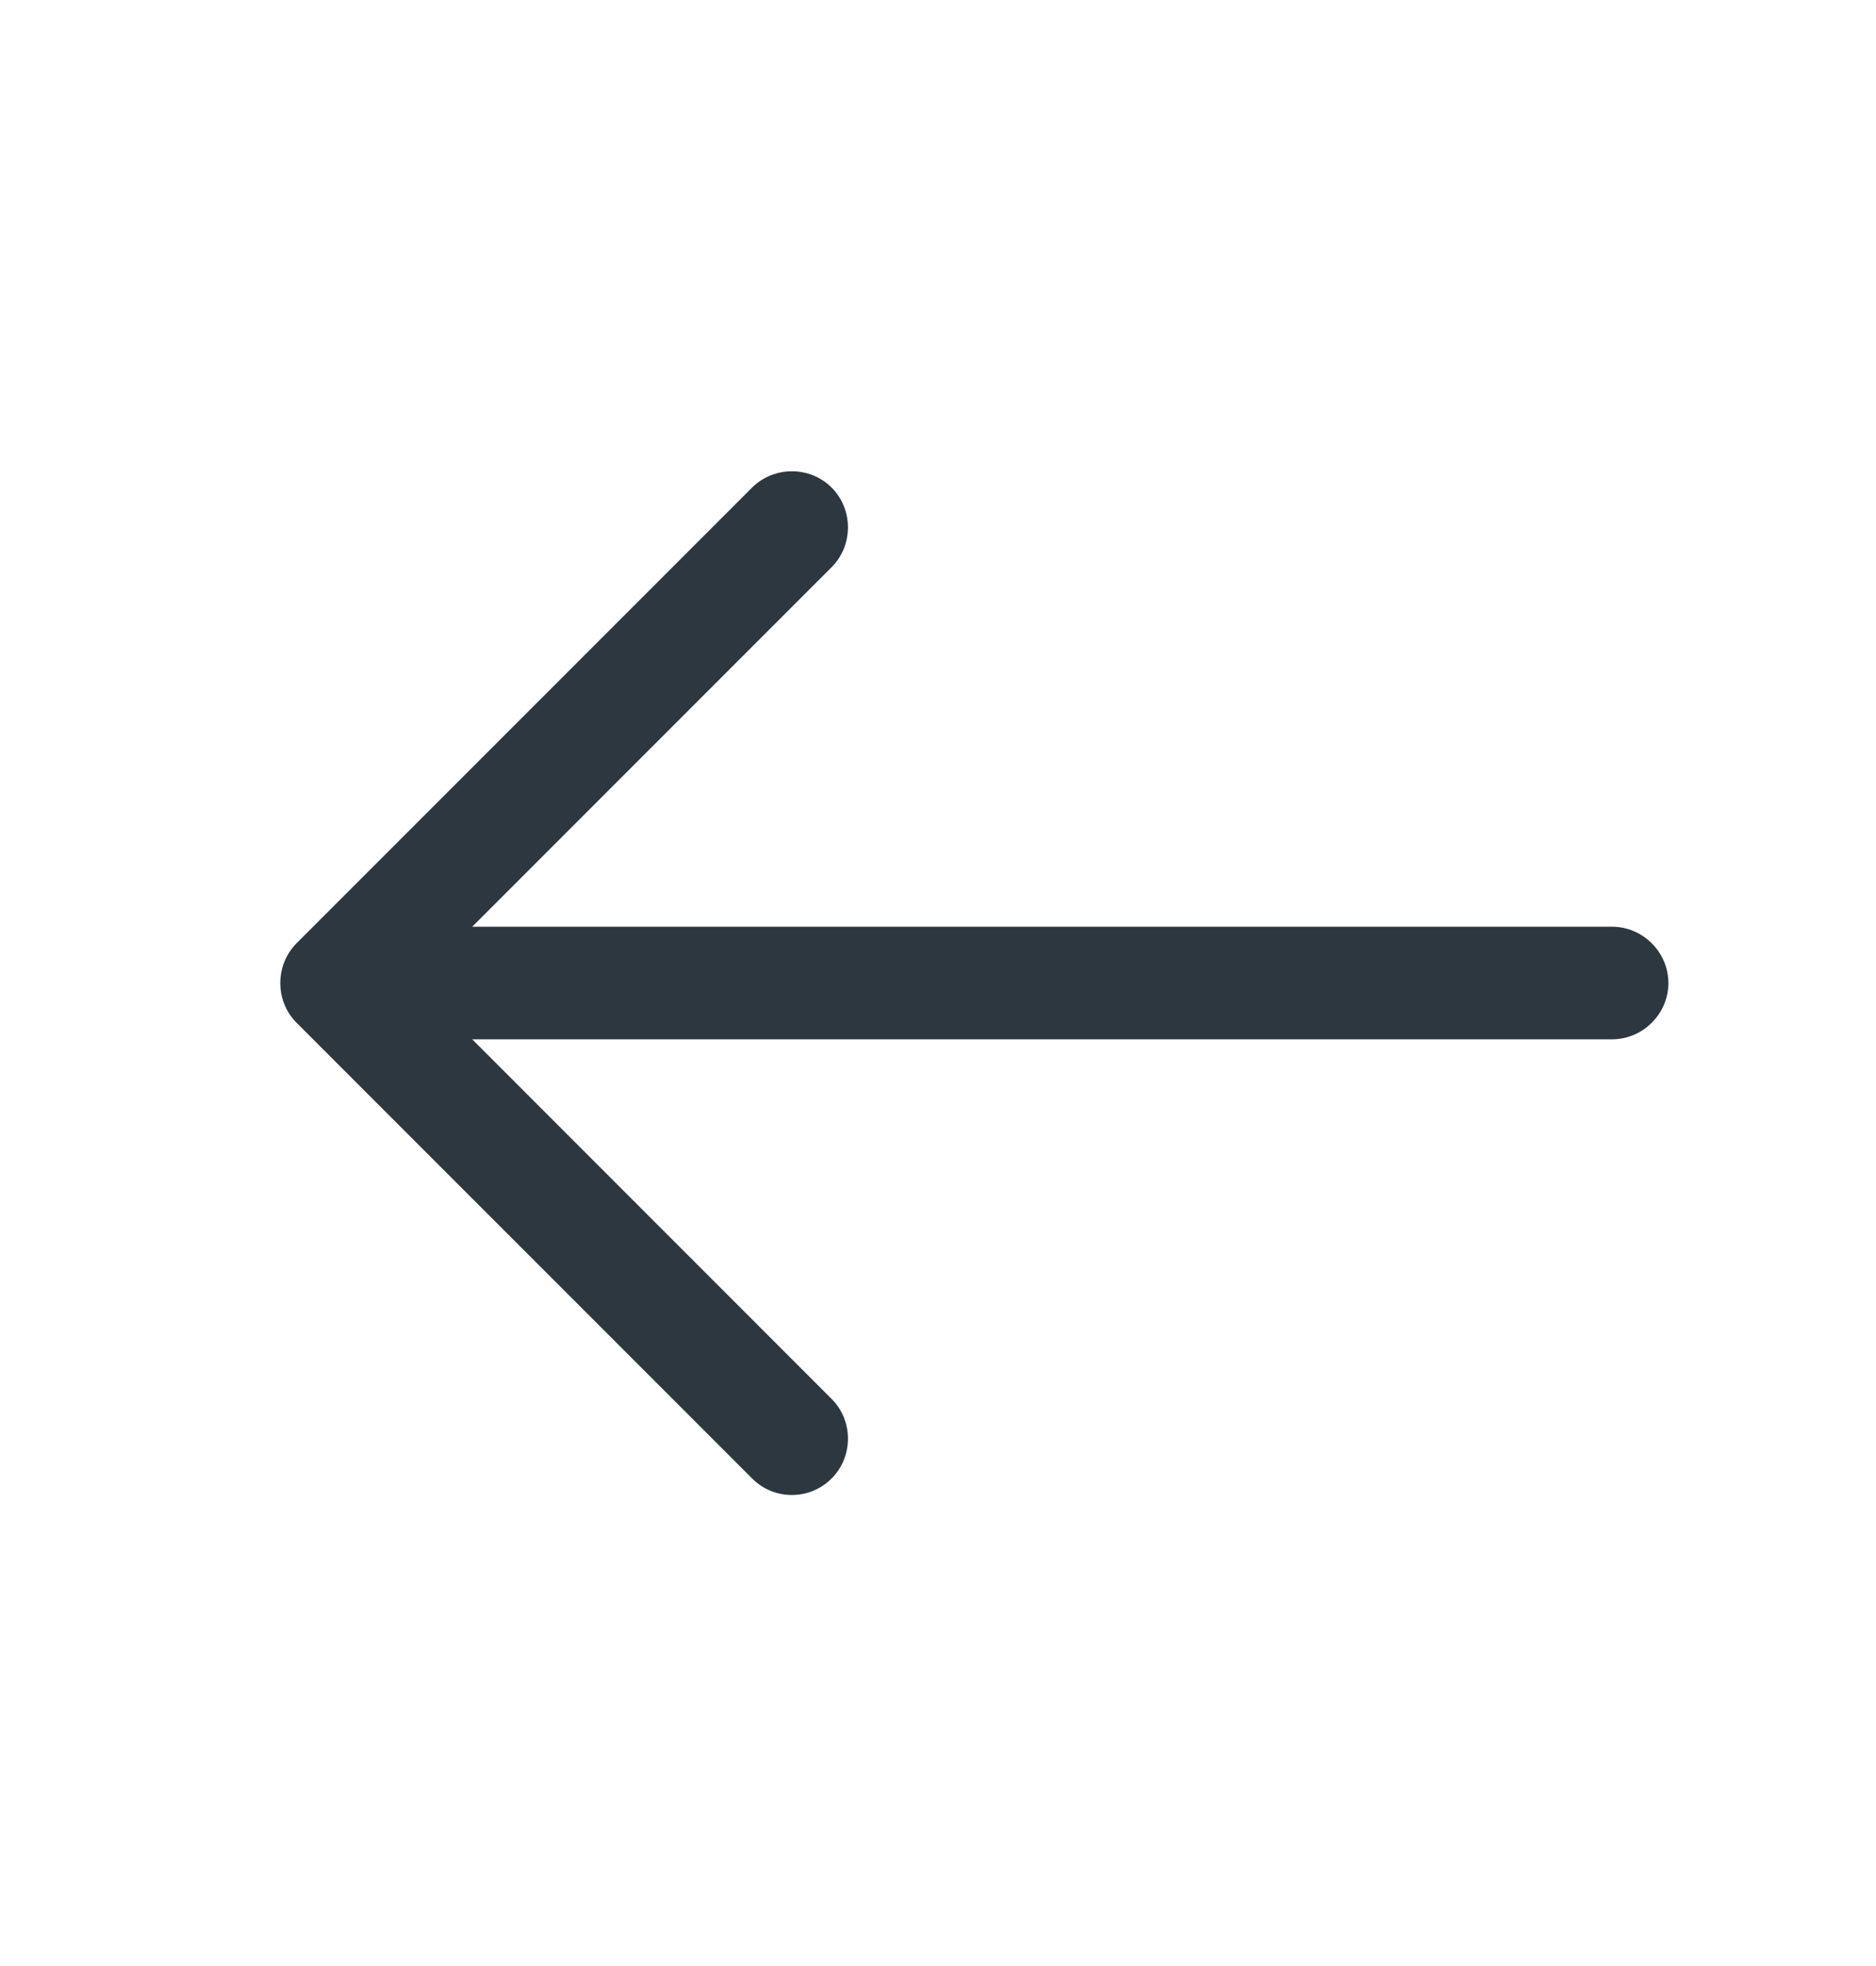 <svg width="21" height="22" viewBox="0 0 21 22" fill="none" xmlns="http://www.w3.org/2000/svg">
<path d="M8.864 16.729C9.024 16.729 9.183 16.67 9.309 16.544C9.553 16.3 9.553 15.897 9.309 15.654L4.656 11L9.309 6.347C9.553 6.103 9.553 5.7 9.309 5.456C9.066 5.213 8.663 5.213 8.419 5.456L3.32 10.555C3.077 10.799 3.077 11.202 3.32 11.445L8.419 16.544C8.545 16.67 8.705 16.729 8.864 16.729Z" fill="#2D3740"/>
<path d="M3.909 11.63H18.046C18.39 11.63 18.676 11.345 18.676 11C18.676 10.656 18.39 10.37 18.046 10.37H3.909C3.564 10.37 3.279 10.656 3.279 11C3.279 11.345 3.564 11.63 3.909 11.63Z" fill="#2D3740"/>
</svg>
